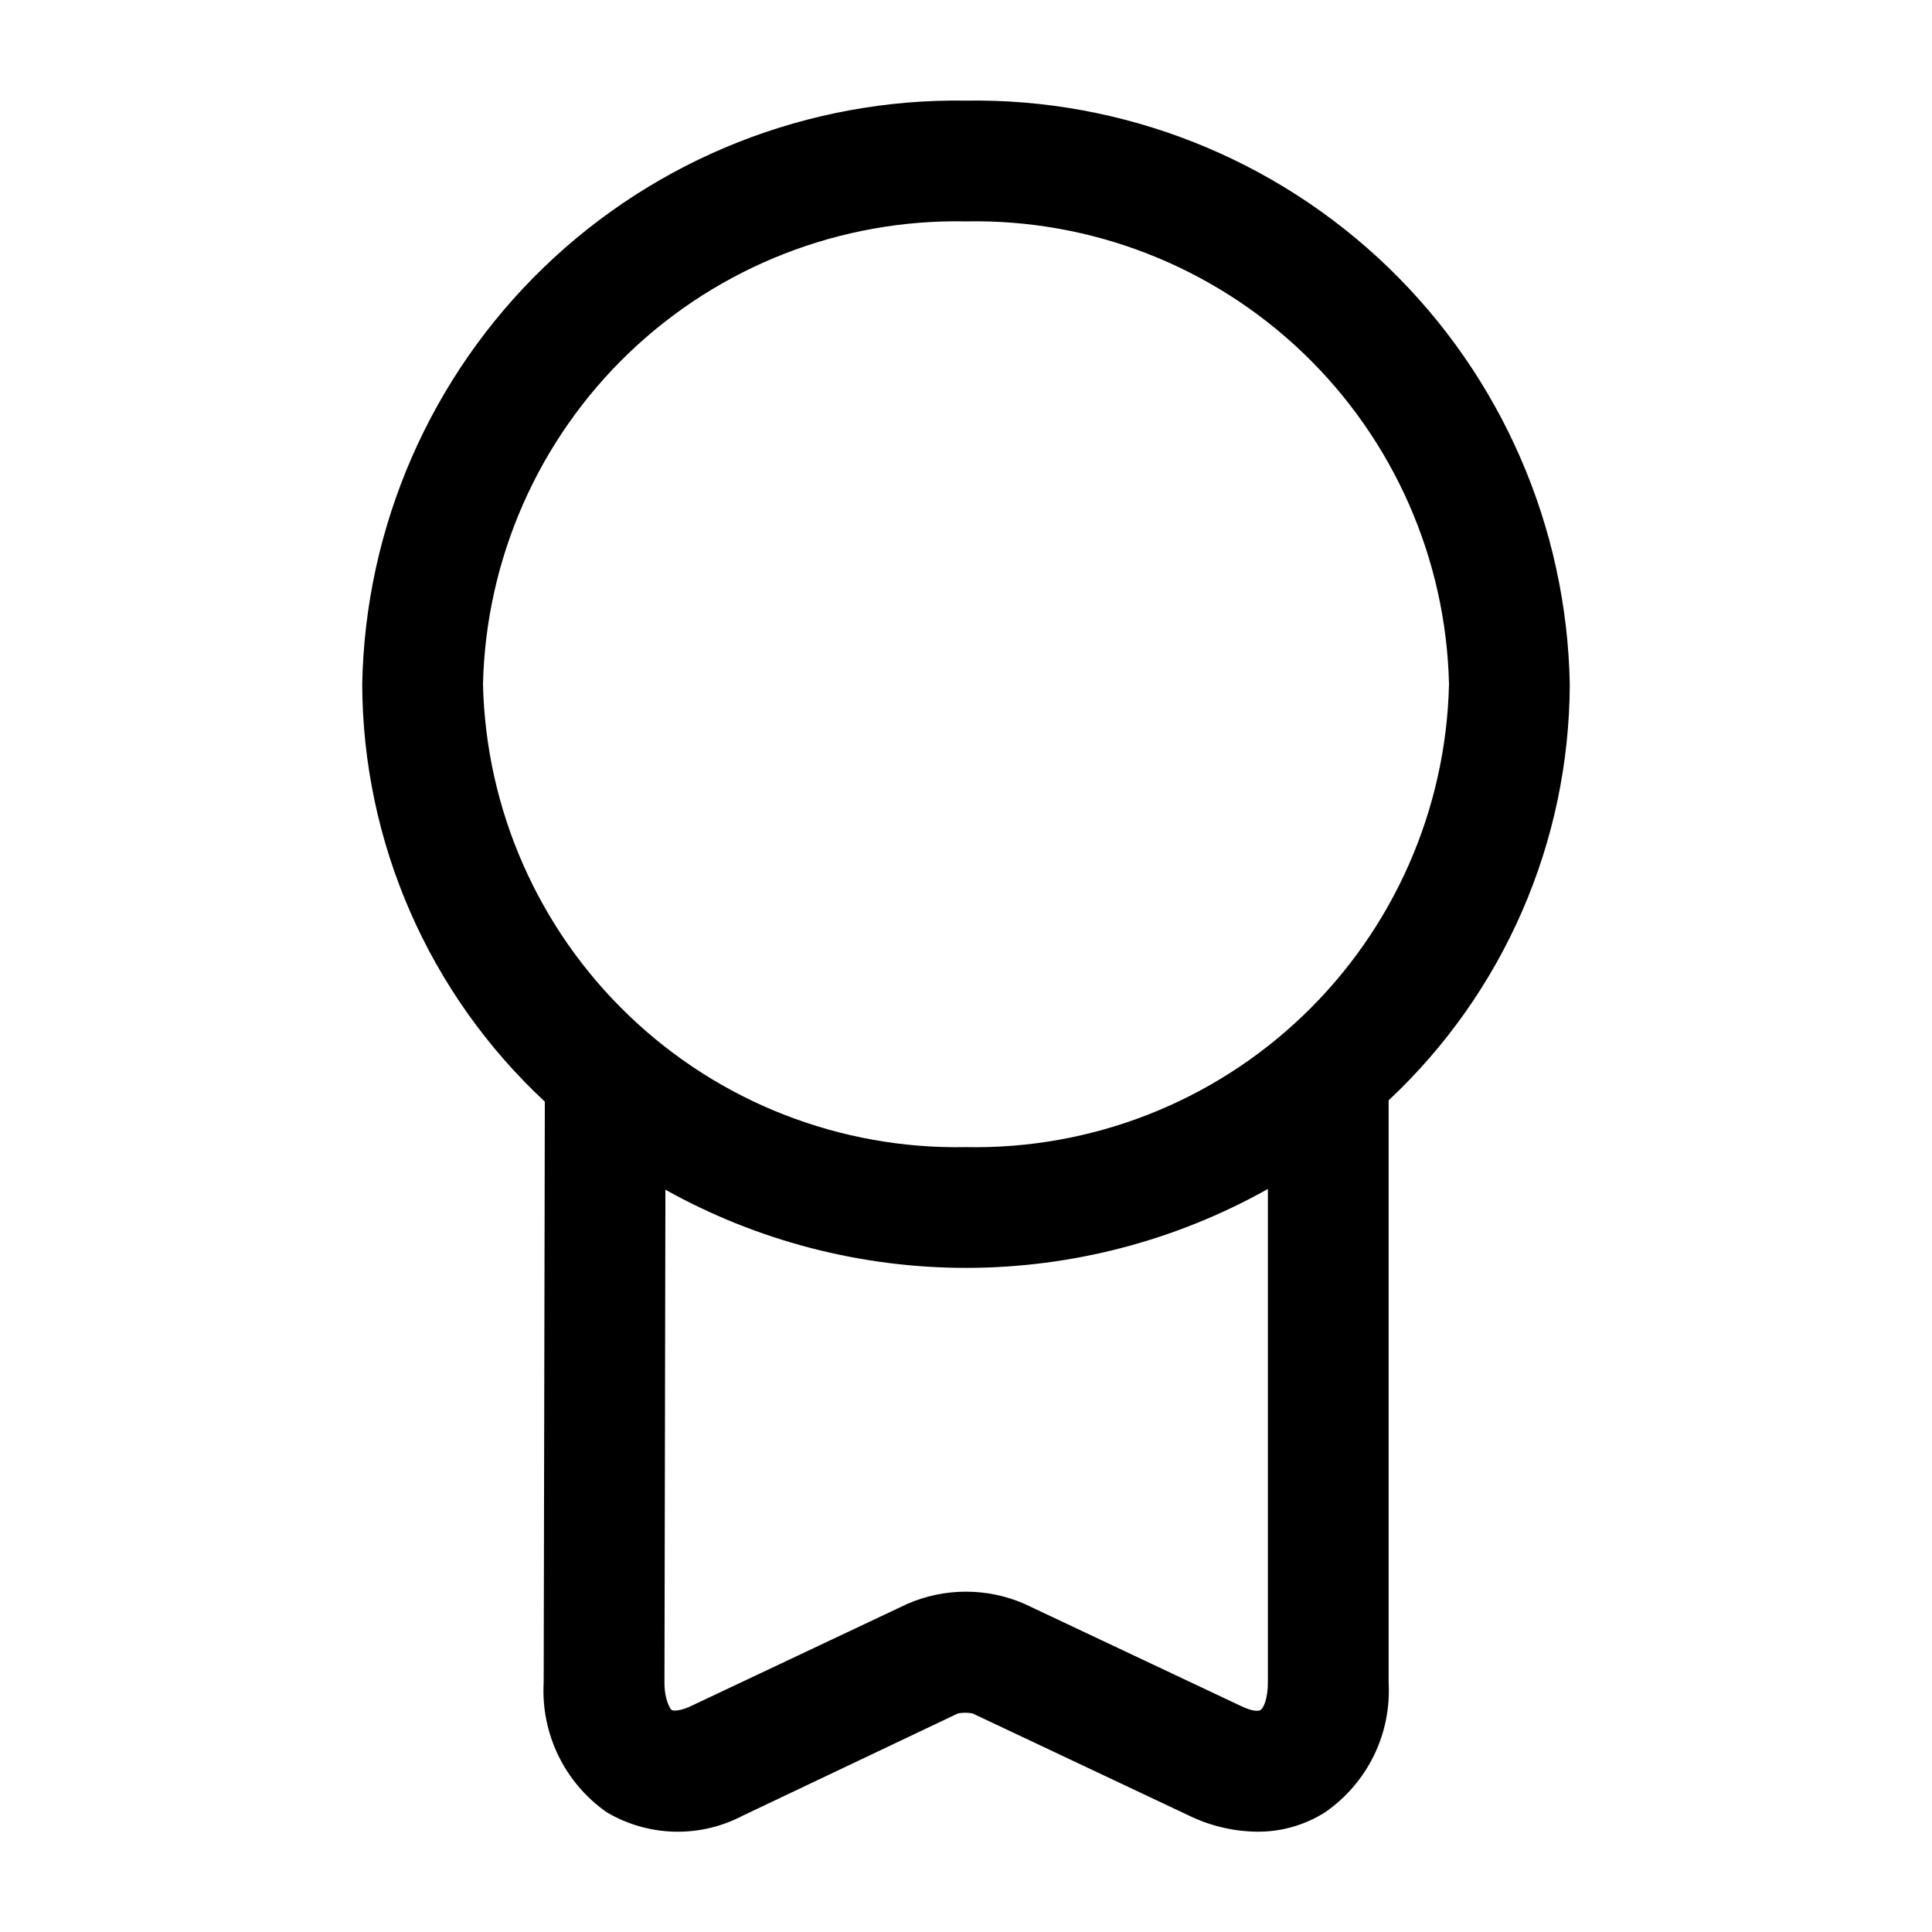 <svg width="39" height="39" viewBox="0 0 39 39" fill="none" xmlns="http://www.w3.org/2000/svg">
<path d="M19.5 2.031C16.323 1.982 13.256 3.195 10.971 5.403C8.687 7.611 7.371 10.636 7.312 13.812C7.317 15.394 7.647 16.958 8.281 18.408C8.915 19.857 9.84 21.161 10.998 22.238L10.975 33.962C10.946 34.472 11.048 34.98 11.271 35.439C11.494 35.898 11.831 36.292 12.249 36.584C12.664 36.829 13.134 36.963 13.616 36.975C14.097 36.986 14.573 36.874 14.999 36.649L19.337 34.588C19.435 34.569 19.536 34.569 19.633 34.588L24.001 36.65C24.43 36.859 24.901 36.97 25.378 36.975C25.862 36.979 26.337 36.844 26.746 36.585C27.167 36.295 27.506 35.901 27.732 35.442C27.957 34.983 28.06 34.473 28.031 33.962V22.212C29.181 21.135 30.099 19.835 30.728 18.39C31.357 16.946 31.683 15.388 31.688 13.812C31.629 10.636 30.313 7.611 28.029 5.403C25.744 3.195 22.677 1.982 19.5 2.031ZM25.594 33.962C25.594 34.313 25.495 34.489 25.448 34.518C25.4 34.547 25.277 34.547 25.048 34.437L20.678 32.375C20.306 32.213 19.904 32.13 19.498 32.13C19.093 32.13 18.691 32.213 18.319 32.375L13.957 34.435C13.728 34.546 13.585 34.539 13.557 34.518C13.53 34.497 13.411 34.312 13.413 33.959L13.432 24.016C15.292 25.053 17.386 25.596 19.515 25.594C21.644 25.591 23.737 25.043 25.594 24.001V33.962ZM19.5 23.156C16.969 23.206 14.521 22.251 12.694 20.499C10.866 18.748 9.808 16.343 9.75 13.812C9.808 11.282 10.867 8.877 12.694 7.126C14.522 5.375 16.969 4.419 19.5 4.469C22.031 4.419 24.478 5.375 26.306 7.126C28.133 8.877 29.192 11.282 29.25 13.812C29.192 16.343 28.134 18.748 26.306 20.499C24.479 22.251 22.031 23.206 19.5 23.156Z" fill="url(#paint0_linear_297_1327)"/>
<defs>
<linearGradient id="paint0_linear_297_1327" x1="7.742" y1="32.152" x2="31.262" y2="8.632" gradientUnits="userSpaceOnUse">
<stop stopColor="#EA40AD"/>
<stop offset="1" stopColor="#9641ED"/>
</linearGradient>
</defs>
</svg>
